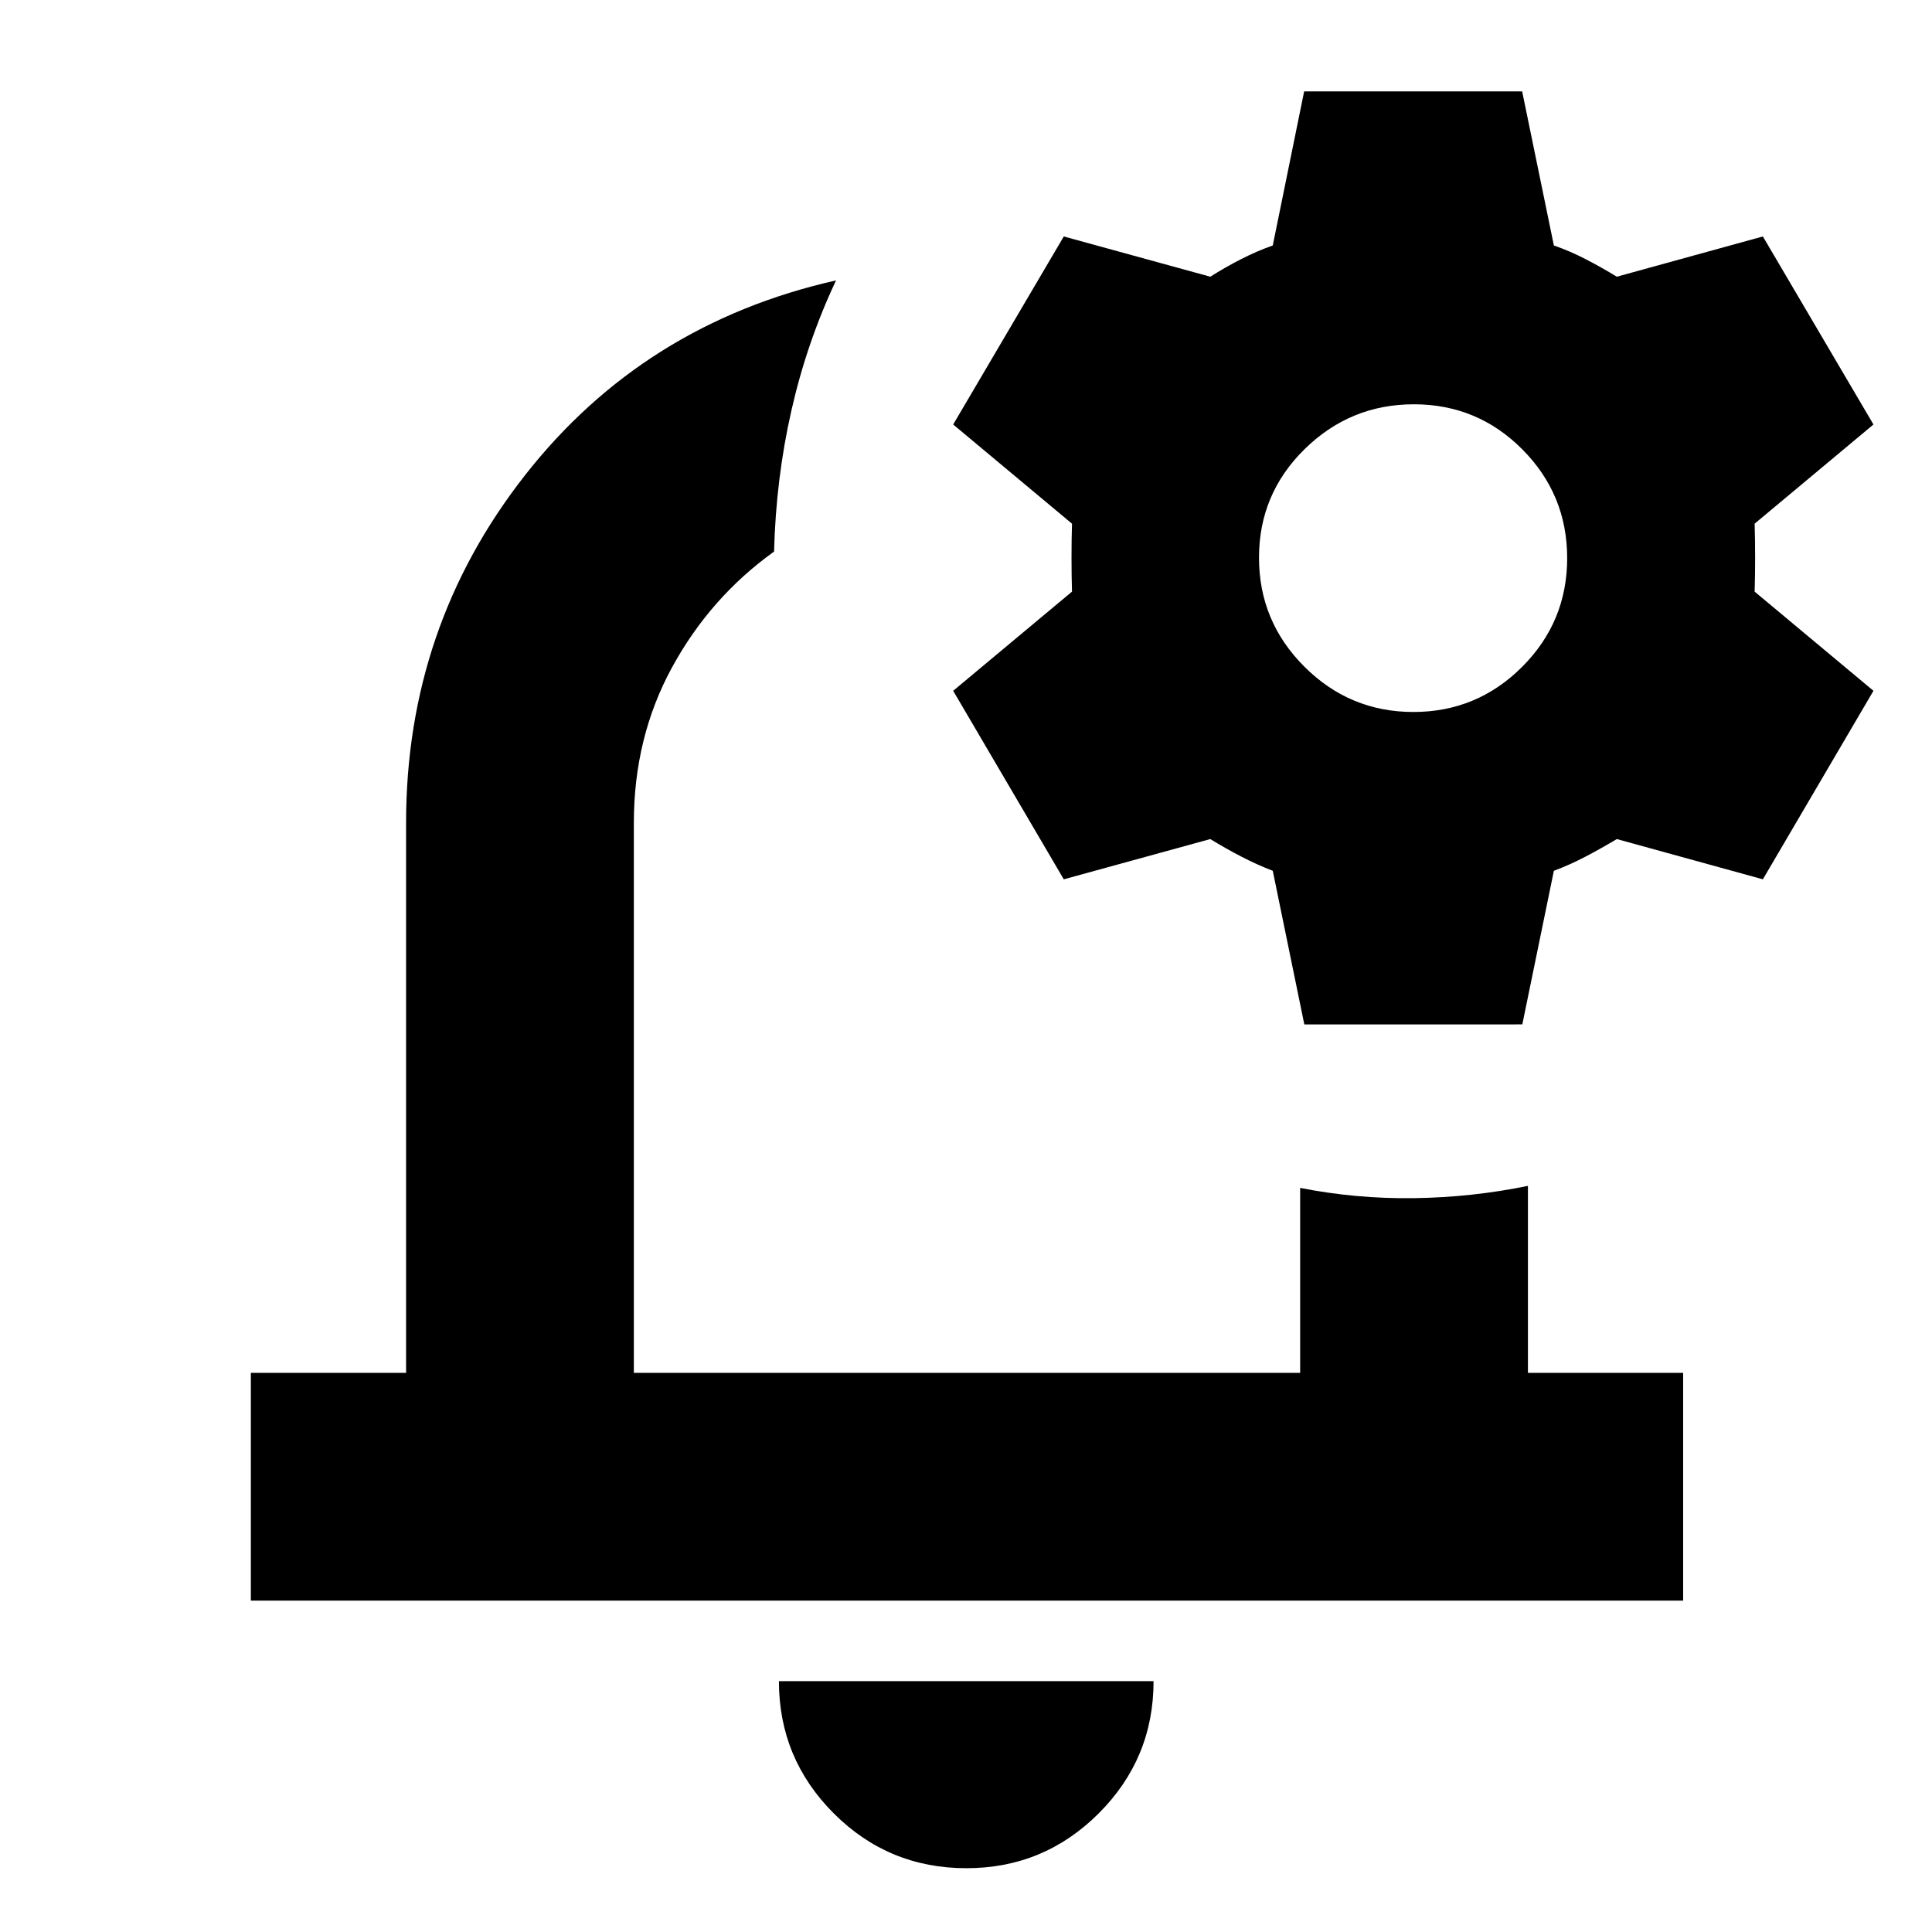 <svg xmlns="http://www.w3.org/2000/svg" height="24" viewBox="0 -960 960 960" width="24"><path d="M480.76-481.76ZM480.2-31.7q-38.68 0-65.92-27.25-27.24-27.25-27.24-65.7H573.2q0 38.48-27.27 65.72Q518.67-31.7 480.2-31.7ZM124.65-164.65v-113.18h77.13v-273.39q0-97.24 59.04-172.57 59.03-75.32 154.61-96.88-14.47 30.67-22.17 64.58-7.7 33.92-8.63 70.16-31.72 22.76-50.7 57.55-18.97 34.79-18.97 77.16v273.39h331.08v-91.91q27.68 5.48 56.47 5.1 28.79-.38 56.71-6.1v92.91h77.13v113.18h-711.7Zm523.46-286.33-15.68-76.32q-7.76-3-15.52-7t-15.52-8.77l-72.8 20-54.96-93.67 59.04-49.28q-.24-7.92-.24-16.84t.24-16.92l-59.04-49.29 54.96-93.43 72.8 20q7.52-4.76 15.38-8.77 7.86-4.01 15.66-6.75l15.6-76.57h108.32l15.76 76.57q8 2.76 15.79 6.8 7.8 4.03 15.49 8.72l72.57-20 54.95 93.43-59.04 49.29q.24 7.92.24 16.84t-.24 16.92l59.04 49.28-54.95 93.67-72.57-20q-8 4.77-15.64 8.77-7.64 4-15.64 7l-15.68 76.32H648.11Zm54.19-155.24q31.61 0 54.02-22.4 22.4-22.39 22.4-54.04 0-31.64-22.28-54.05-22.28-22.4-53.9-22.4-31.61 0-54.28 22.28t-22.67 53.92q0 31.65 22.54 54.17 22.55 22.52 54.17 22.52Z"/></svg>
